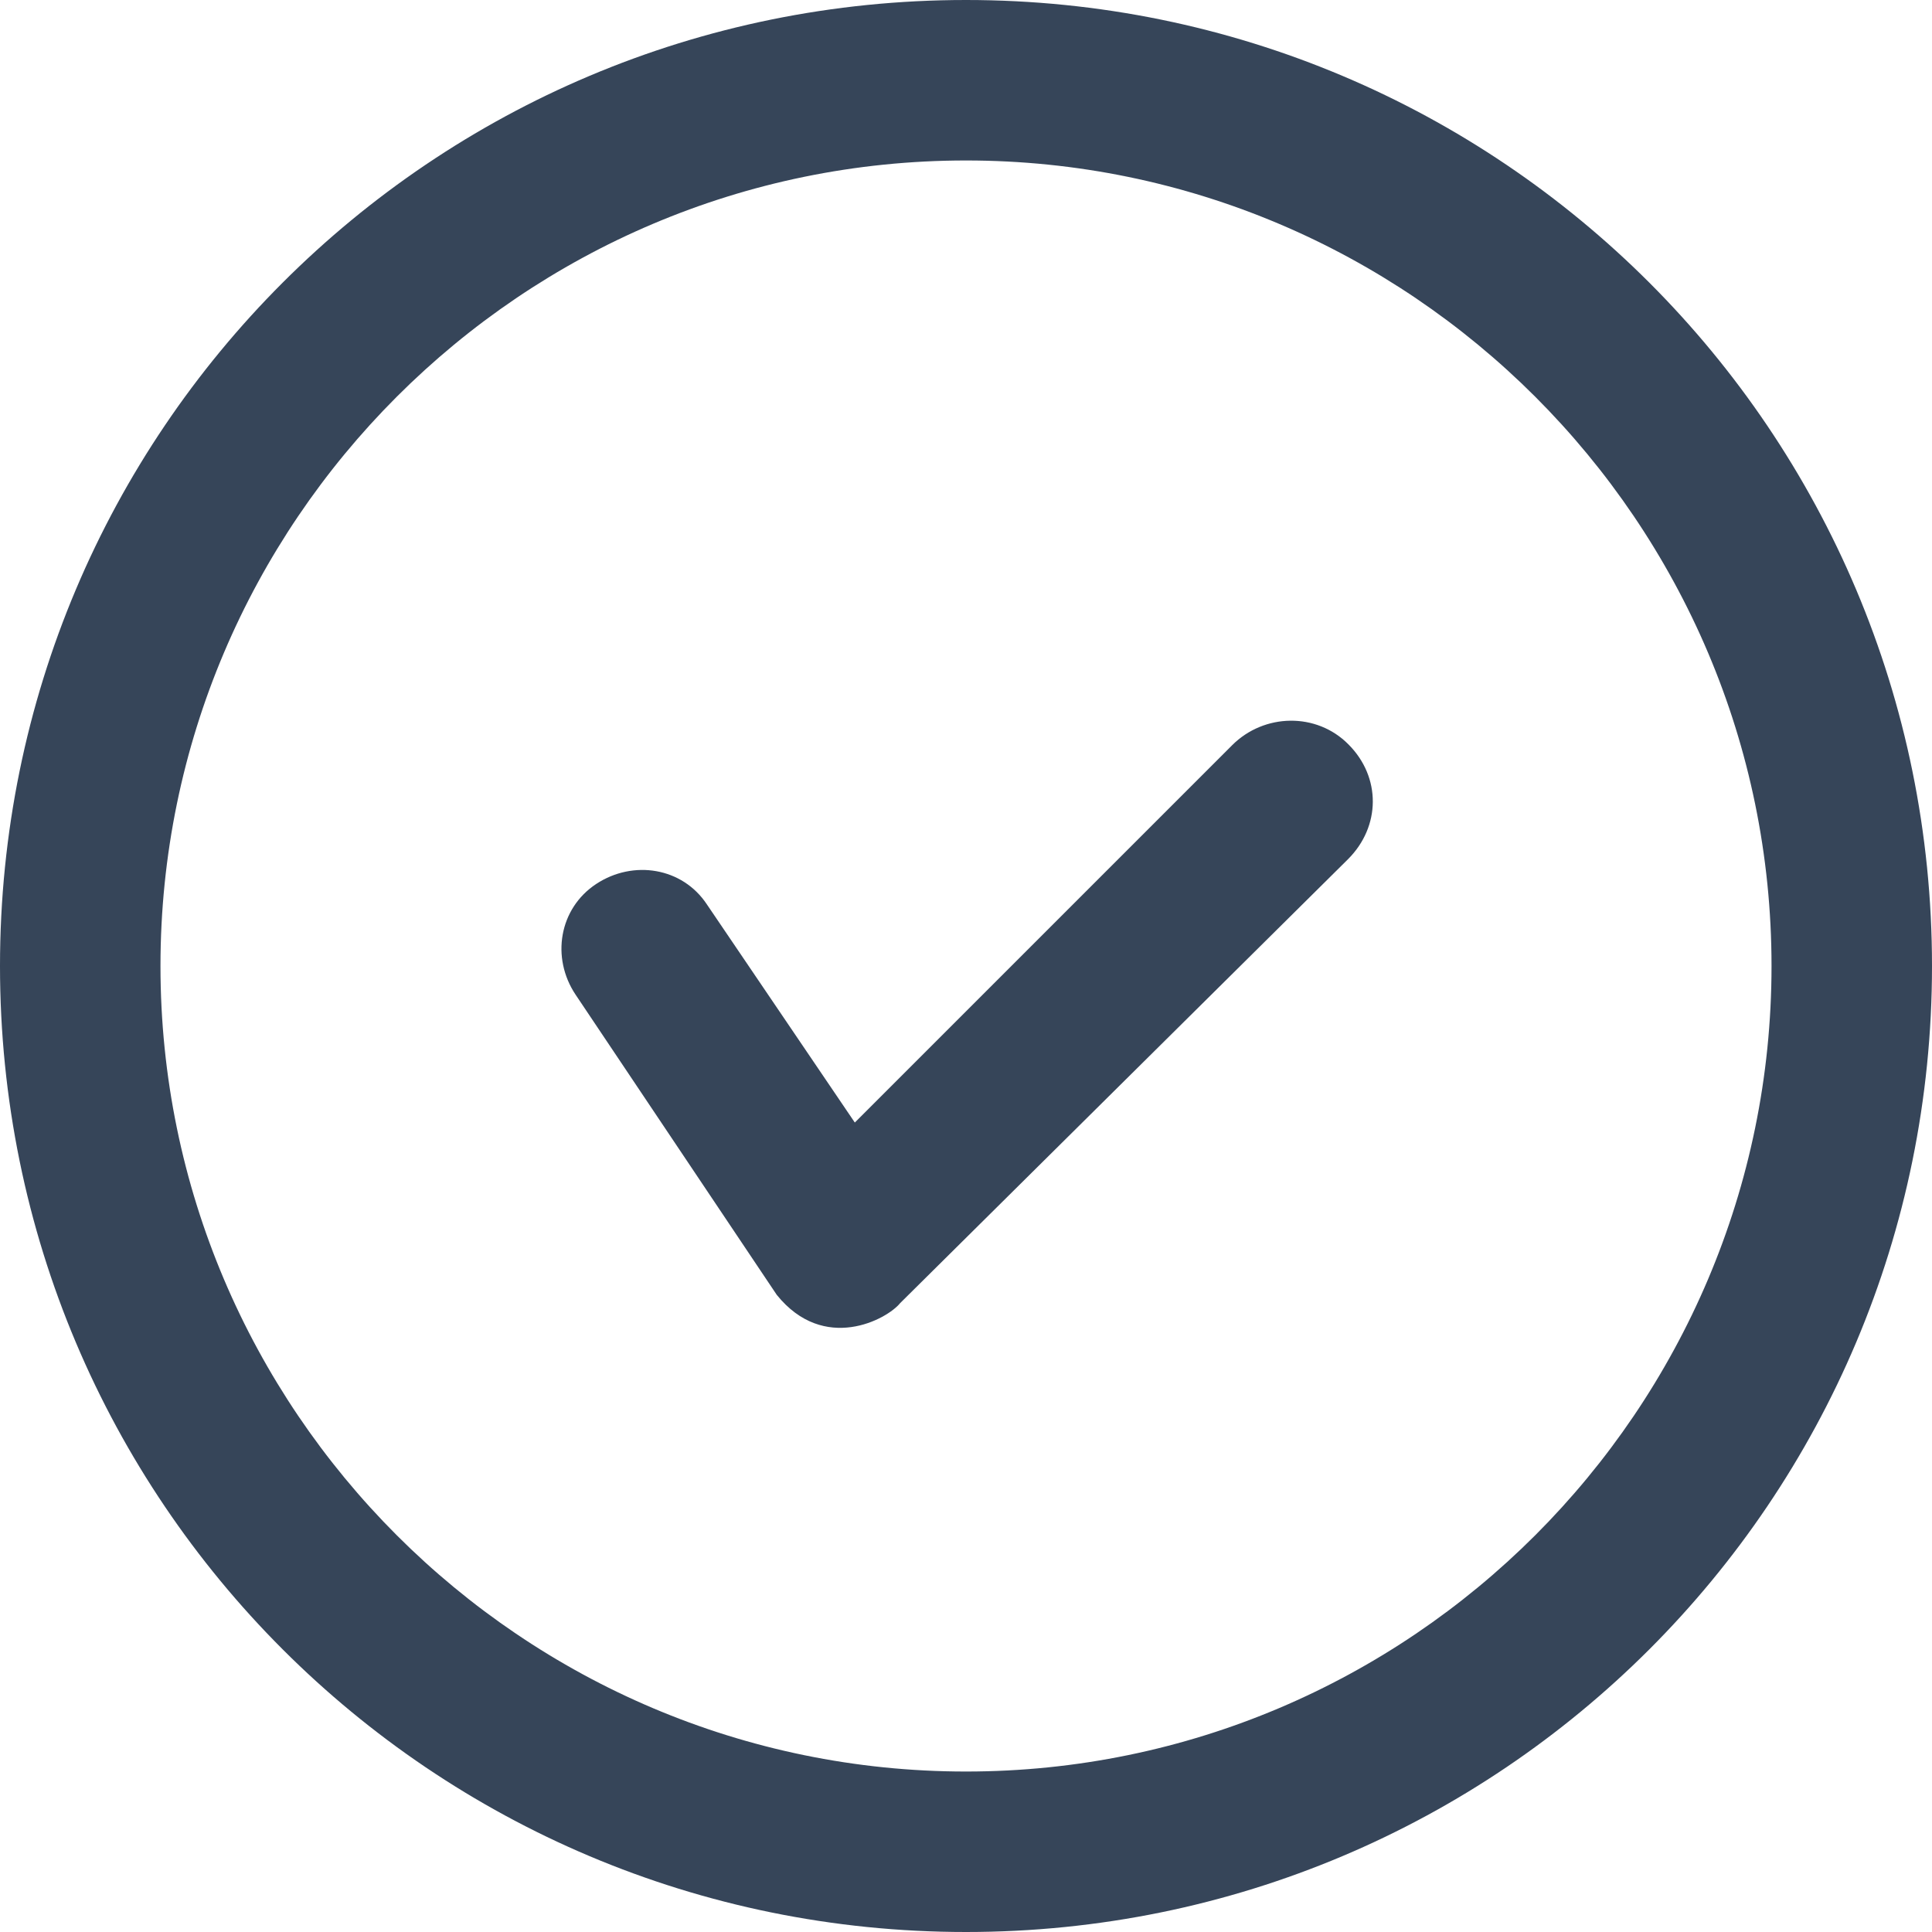 <?xml version="1.0" encoding="iso-8859-1"?>
<!-- Generator: Adobe Illustrator 19.0.0, SVG Export Plug-In . SVG Version: 6.00 Build 0)  -->
<!-- Downlodaded from http://www.flaticon.com/packs/design-and-development-elements -->
<svg version="1.1" id="Capa_1" xmlns="http://www.w3.org/2000/svg" xmlns:xlink="http://www.w3.org/1999/xlink" x="0px" y="0px"
	 viewBox="0 0 490 490" style="enable-background:new 0 0 490 490; fill: rgb(54, 69, 89);" xml:space="preserve">
<g>
	<g>
		<g>
			<path d="M245,490C109.5,490,0,380.5,0,245S109.5,0,245,0s245,109.5,245,245S380.5,490,245,490z M245,40.7
				C132.4,40.7,40.7,132.4,40.7,245S132.4,449.3,245,449.3S449.3,357.6,449.3,245S357.6,40.7,245,40.7z"/>
			<path d="M197,328.4l-51-76.1c-6.3-9.4-4.2-21.9,5.2-28.1s21.9-4.2,28.1,5.2l37.5,55.3l95.7-95.7c8.1-8.1,21.4-8.4,29.5-0.2
				c8.3,8.3,8.2,20.8-0.1,29.1L228.3,330.5C225,334.6,209,343.3,197,328.4z"/>
		</g>
	</g>
</g>
<g>
</g>
<g>
</g>
<g>
</g>
<g>
</g>
<g>
</g>
<g>
</g>
<g>
</g>
<g>
</g>
<g>
</g>
<g>
</g>
<g>
</g>
<g>
</g>
<g>
</g>
<g>
</g>
<g>
</g>
</svg>
